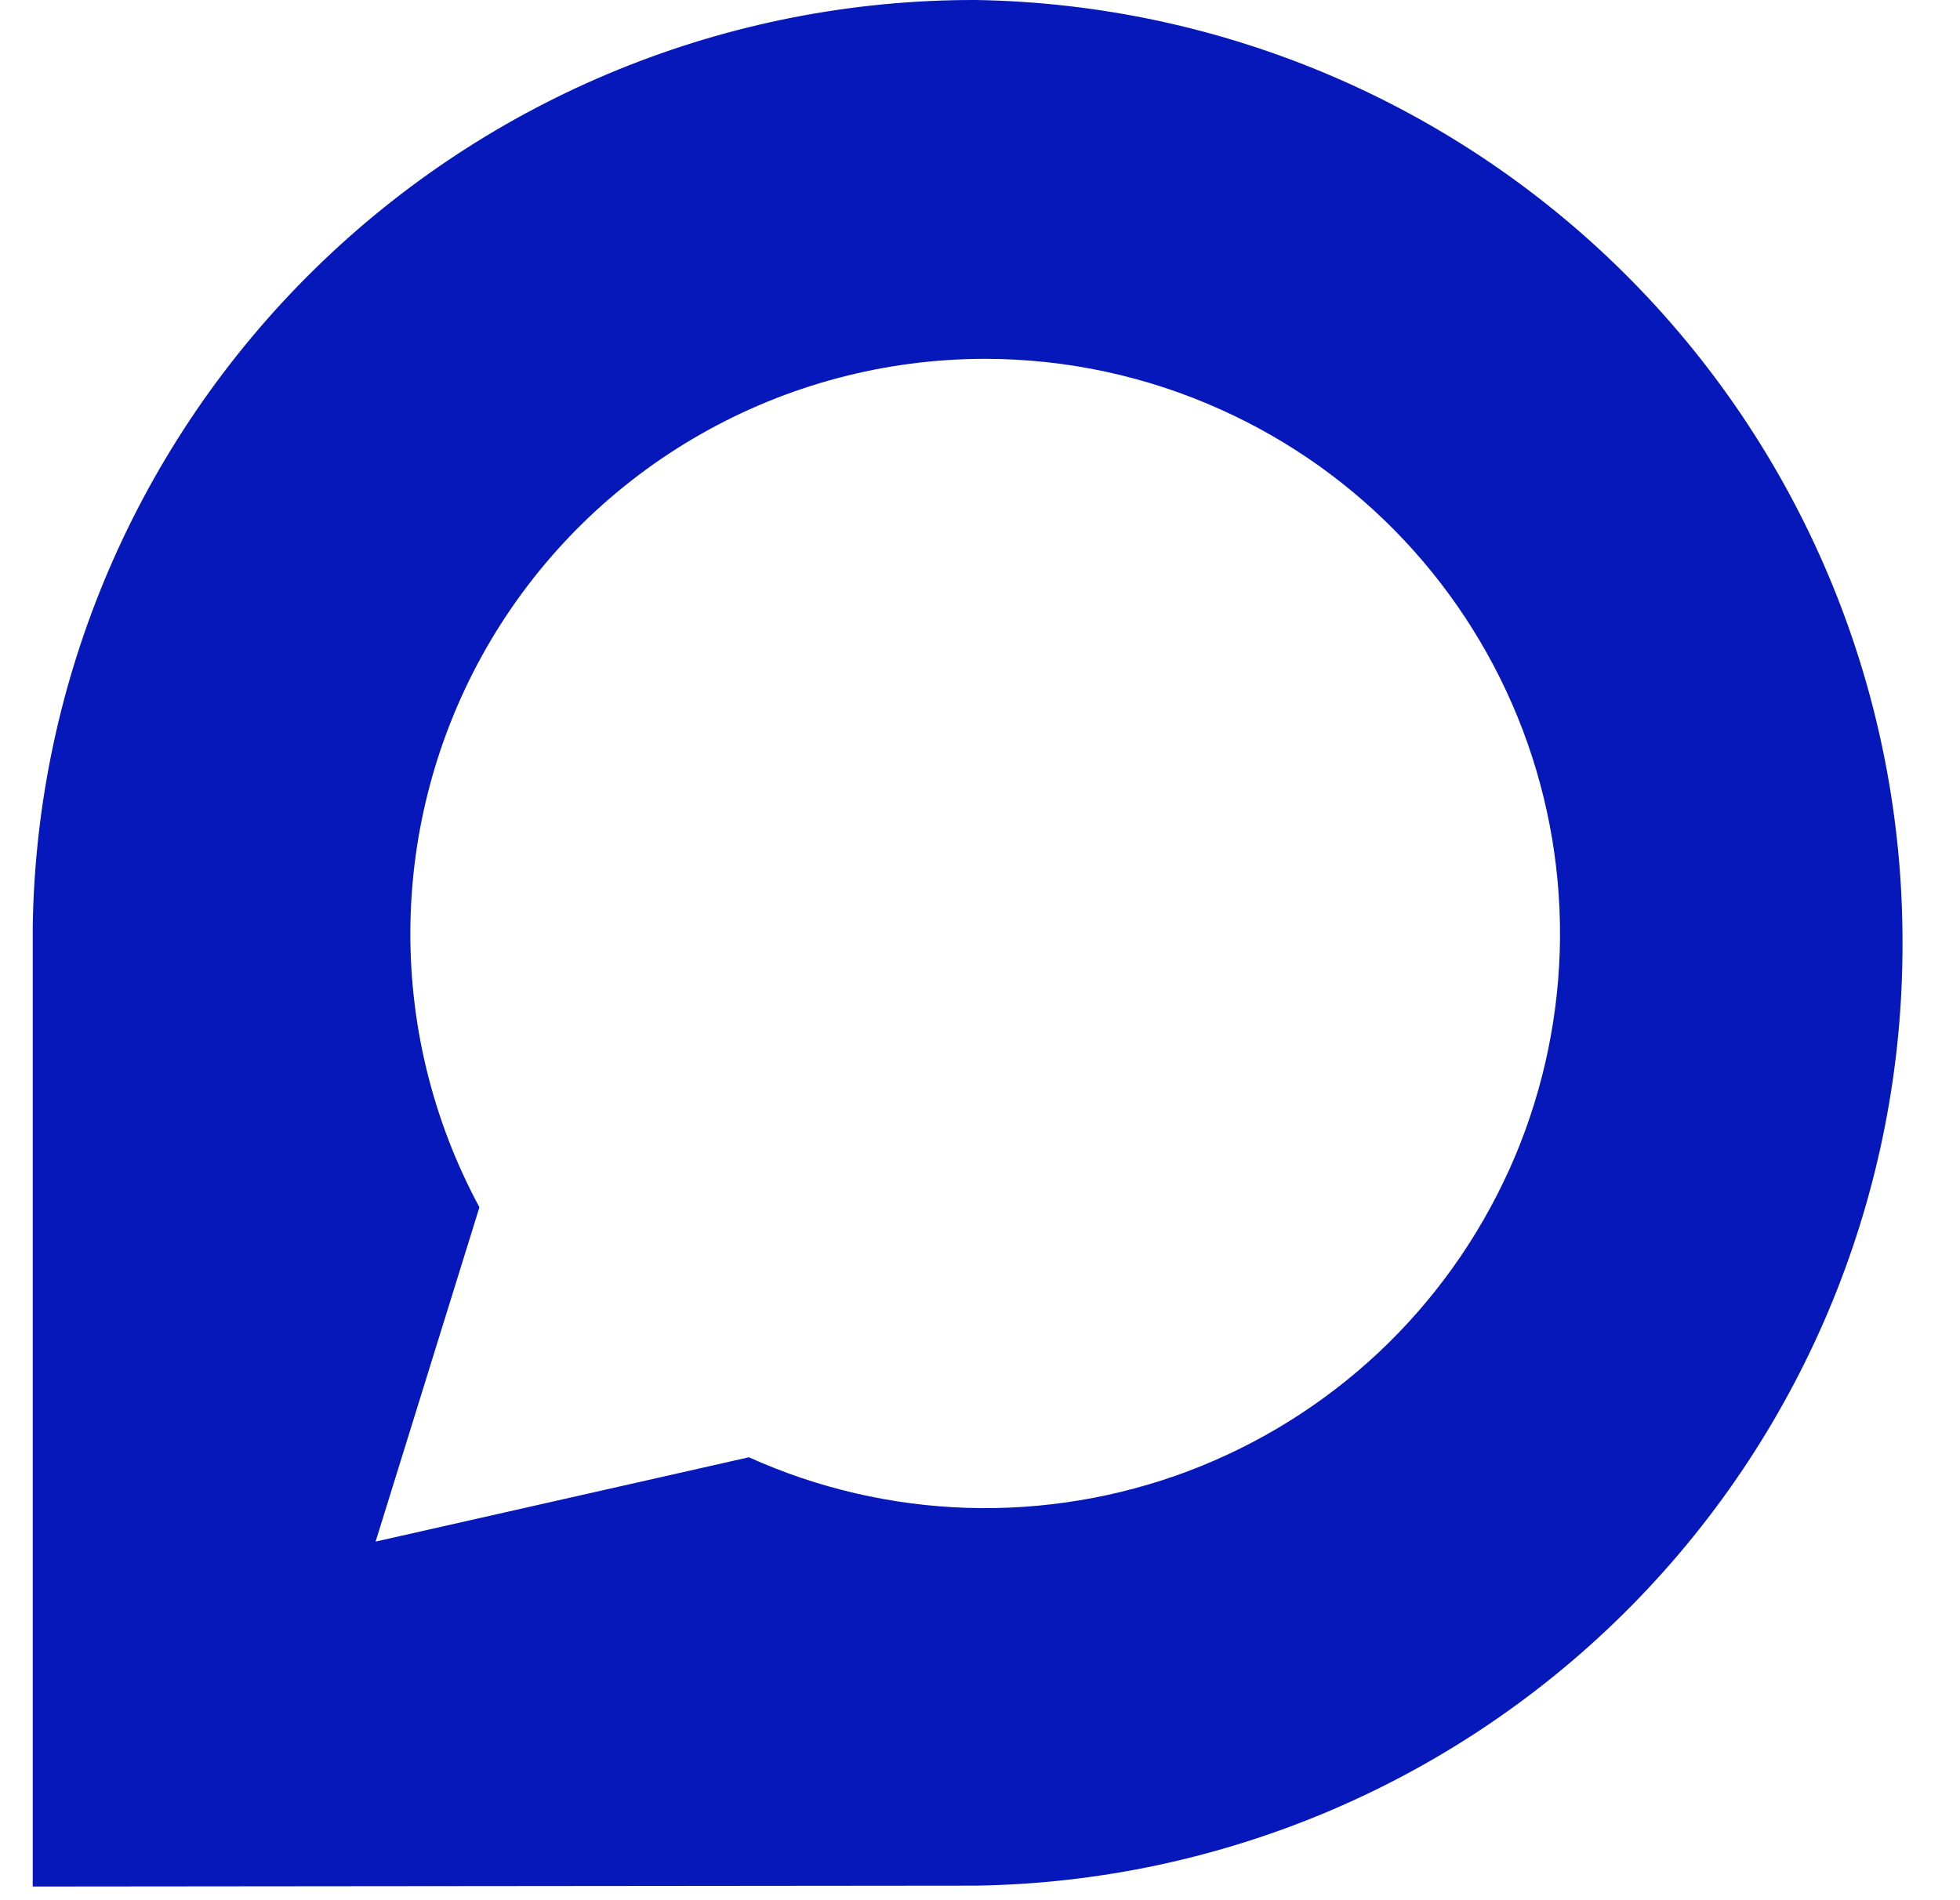 <svg width="33" height="32" viewBox="0 0 33 32" fill="none" xmlns="http://www.w3.org/2000/svg">
<path d="M16.428 4.48843e-05C12.26 -0.01 8.256 1.623 5.284 4.545C2.312 7.467 0.612 11.443 0.551 15.61V31.77L16.423 31.755C20.589 31.695 24.564 29.995 27.486 27.024C30.408 24.053 32.041 20.05 32.032 15.883C32.04 11.716 30.407 7.714 27.487 4.741C24.567 1.769 20.594 0.066 16.428 4.48843e-05ZM25.409 19.7C24.886 20.858 24.141 21.902 23.215 22.773C22.288 23.643 21.2 24.322 20.012 24.772C18.823 25.221 17.557 25.432 16.287 25.393C15.017 25.353 13.767 25.064 12.609 24.541L6.324 25.961L8.072 20.331C7.276 18.856 6.876 17.2 6.911 15.524C6.946 13.848 7.415 12.21 8.272 10.769C9.13 9.329 10.346 8.137 11.803 7.309C13.26 6.48 14.907 6.044 16.583 6.043C17.956 6.043 19.314 6.336 20.565 6.902C21.723 7.424 22.768 8.169 23.639 9.095C24.509 10.021 25.189 11.109 25.639 12.297C26.089 13.486 26.3 14.751 26.261 16.021C26.221 17.292 25.932 18.542 25.41 19.7H25.409Z" fill="#0618BA"/>
</svg>
